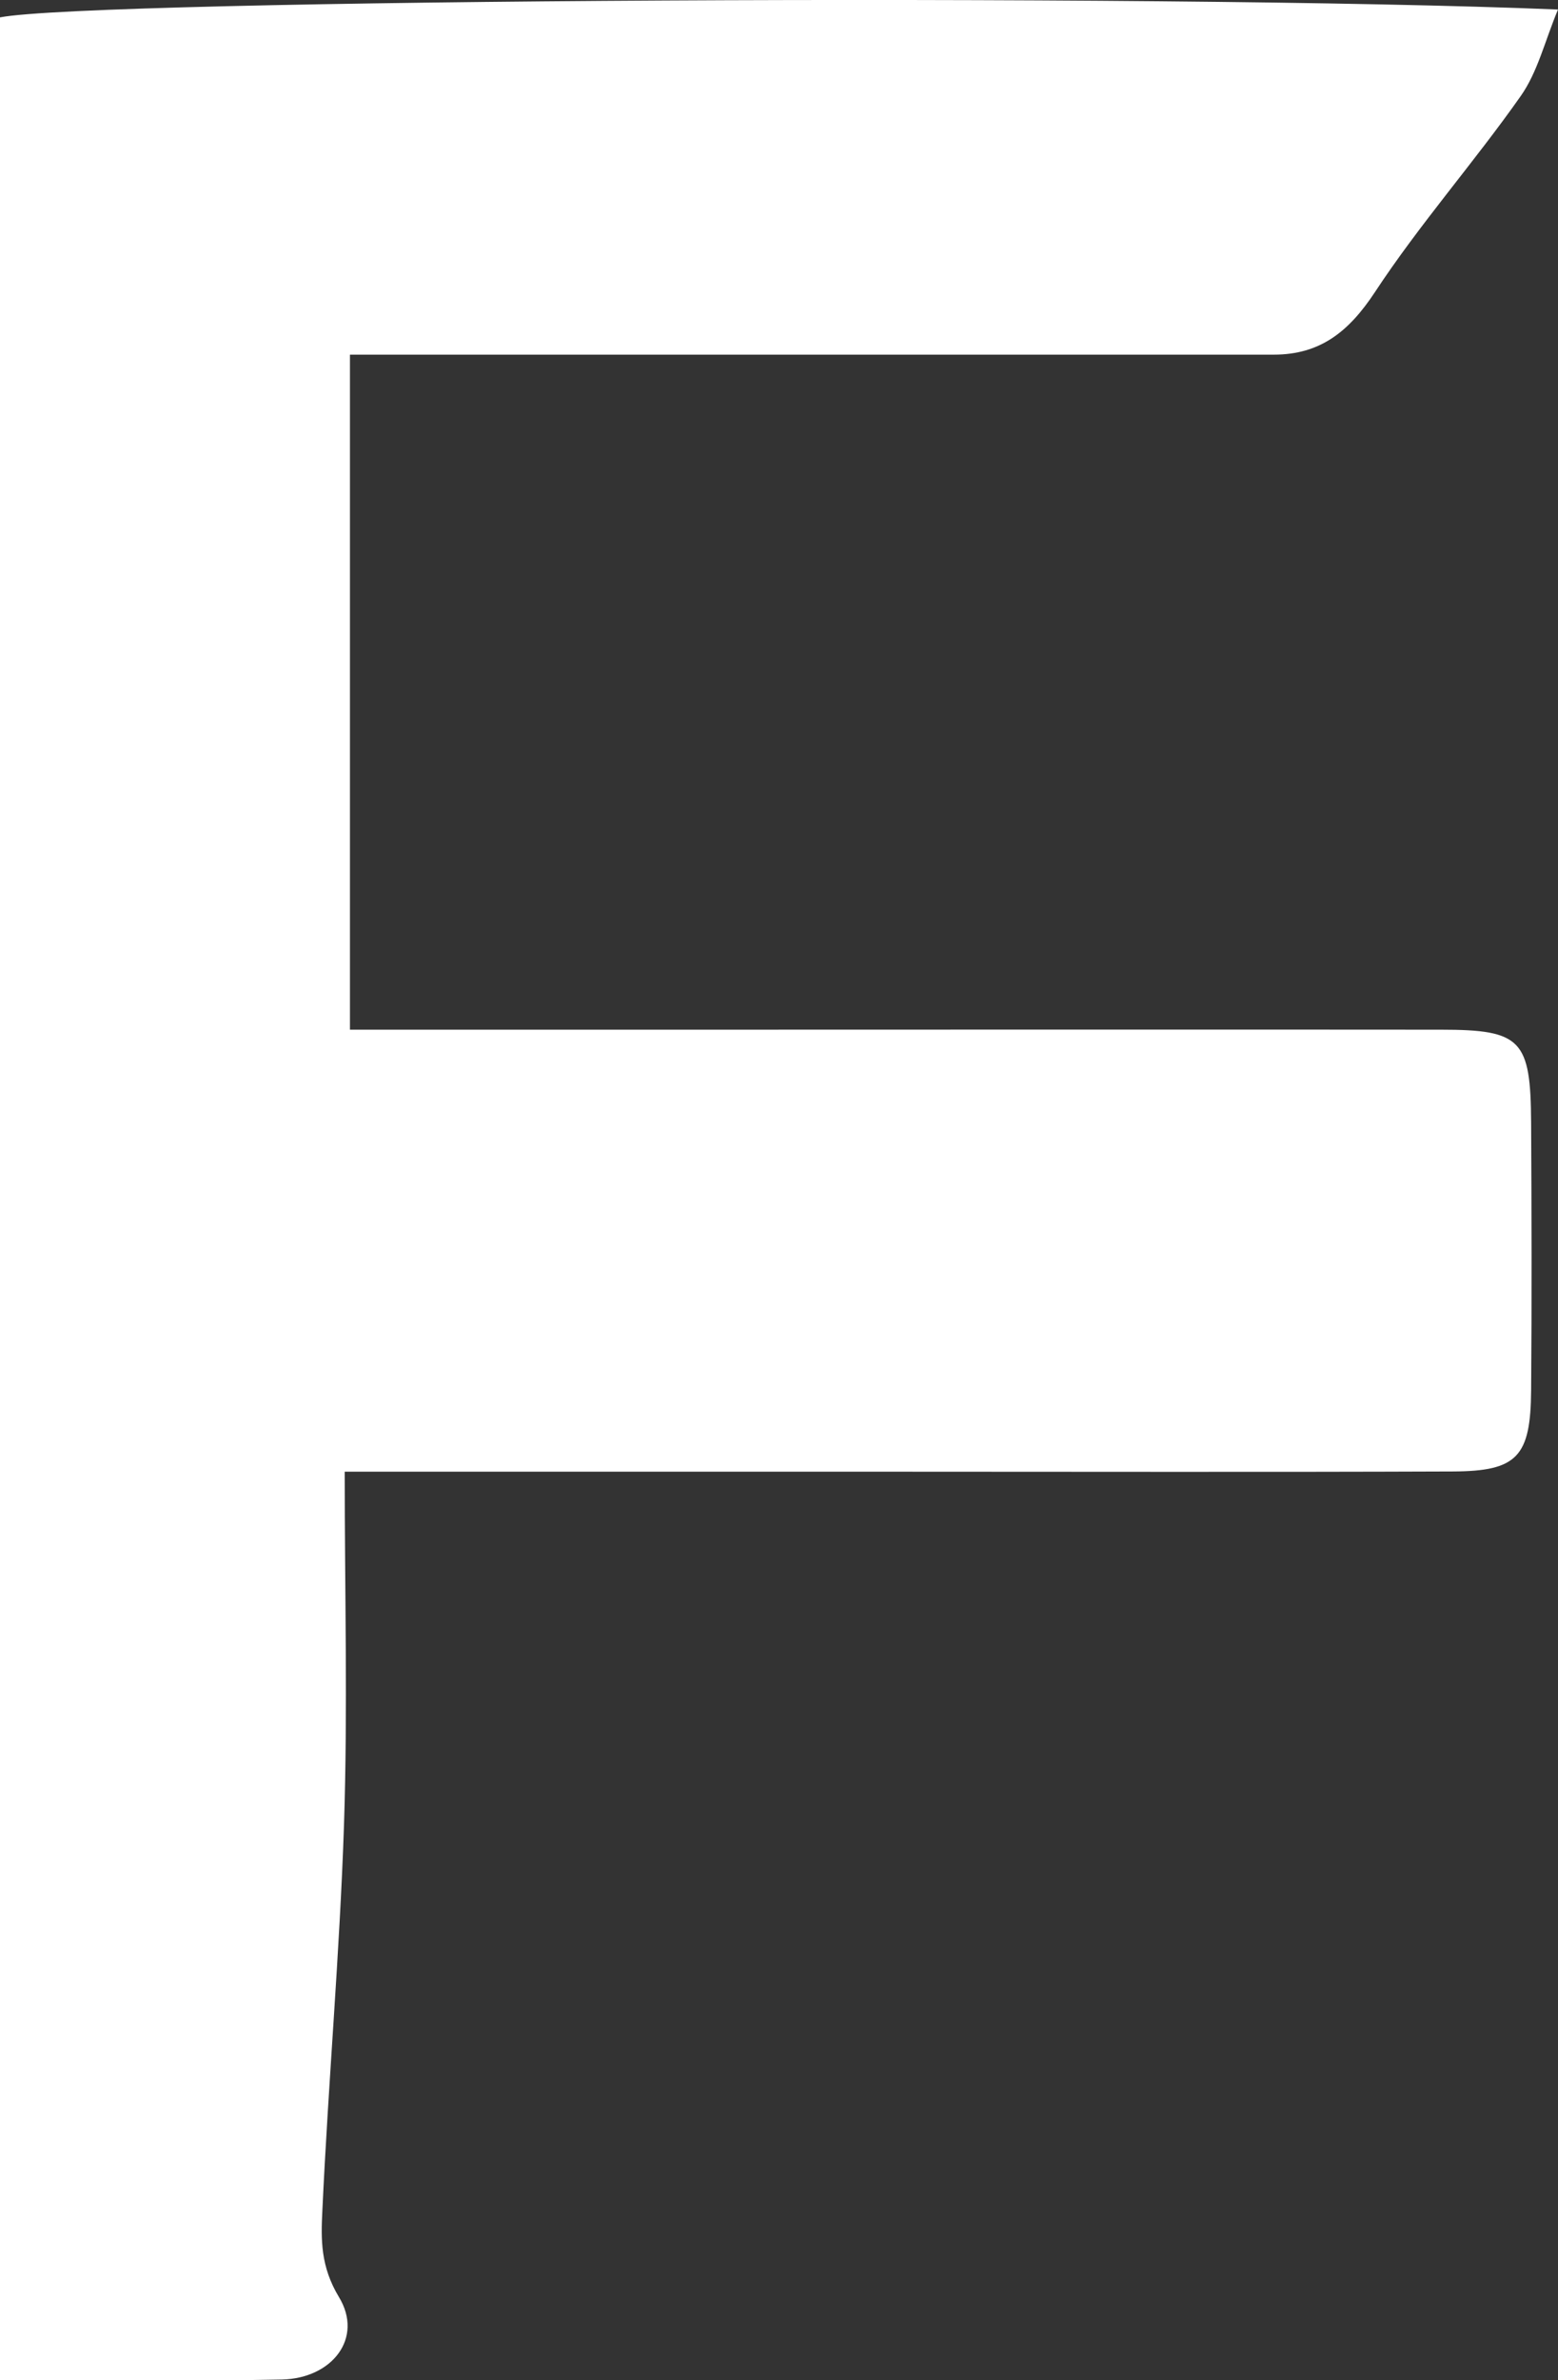 <?xml version="1.0" encoding="UTF-8"?>
<svg id="_레이어_2" data-name="레이어 2" xmlns="http://www.w3.org/2000/svg" viewBox="0 0 65.49 100">
  <rect x="0" y="0" width="65.49" height="100" fill="#333333" stroke="none"/>
  <defs>
    <style>
      .cls-1 {
        fill: #fff;
        stroke-width: 0px;
      }
    </style>
  </defs>
  <g id="_레이어_1-2" data-name="레이어 1">
    <path class="cls-1" d="M14.49,61.84c0,5.1.13,9.96-.03,14.82-.18,5.41-.66,10.81-.91,16.22-.06,1.21-.08,2.34.7,3.63,1.04,1.72-.29,3.41-2.39,3.46-3.89.08-7.79.02-11.86.02V.73C3.87-.03,48.76-.29,65.49.4c-.55,1.31-.85,2.62-1.57,3.64-1.97,2.8-4.25,5.38-6.13,8.24-1.09,1.65-2.29,2.62-4.25,2.62-.98,0-1.96,0-2.93,0H14.71v28.36h14.58c10.43,0,20.86-.01,31.29,0,3.38,0,3.76.43,3.78,3.91.02,3.75.03,7.5,0,11.24-.02,2.79-.58,3.4-3.29,3.41-7.82.03-15.64.01-23.46.01H14.49Z"/>
  </g>
</svg>